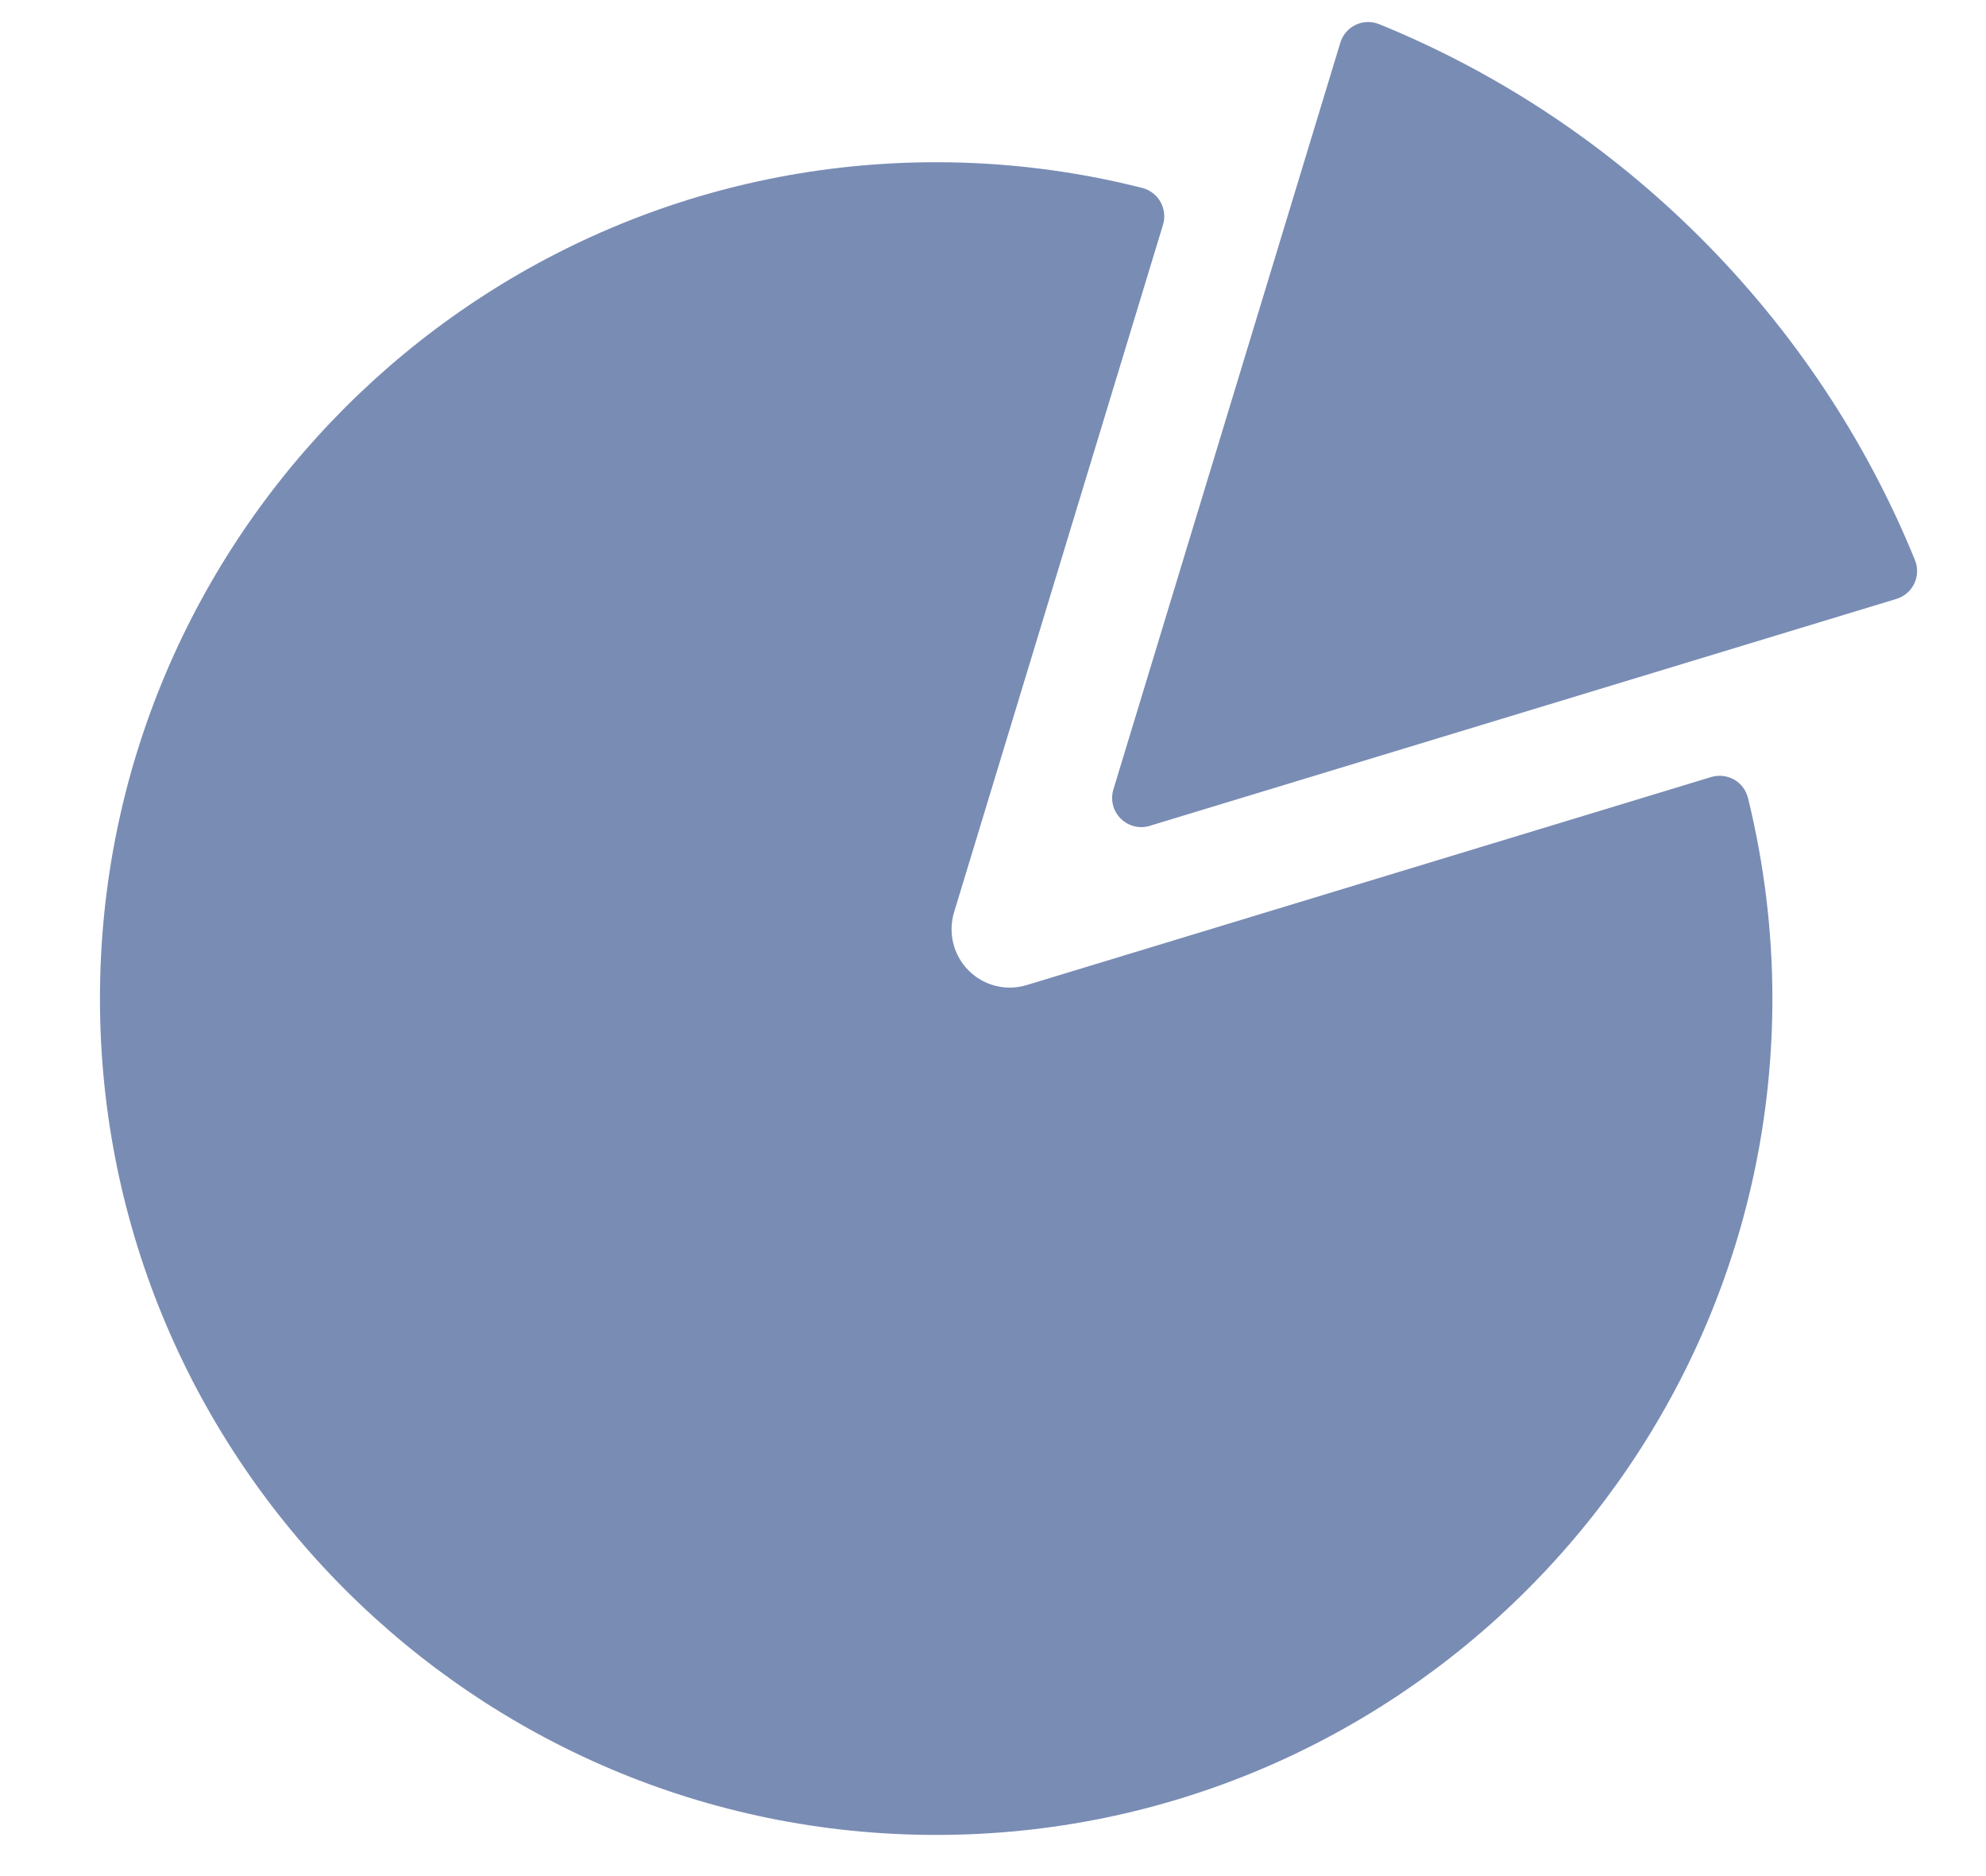 <svg width="18" height="17" viewBox="0 0 18 17" fill="none" xmlns="http://www.w3.org/2000/svg">
<path d="M15.717 7.064C15.654 7.029 15.579 7.02 15.509 7.041L9.306 8.926C9.256 8.941 9.205 8.949 9.153 8.949C9.012 8.949 8.879 8.894 8.779 8.794C8.641 8.656 8.591 8.454 8.647 8.267L10.541 2.036C10.562 1.967 10.553 1.892 10.518 1.829C10.482 1.766 10.423 1.721 10.353 1.703C9.742 1.548 9.114 1.47 8.485 1.47C4.306 1.47 0.906 4.87 0.906 9.048C0.906 13.227 4.306 16.627 8.485 16.627C12.664 16.627 16.064 13.227 16.064 9.048C16.064 8.438 15.989 7.826 15.843 7.231C15.825 7.16 15.78 7.1 15.717 7.064Z" fill="#798CB4"/>
<path d="M17.356 5.075C16.464 2.881 14.694 1.111 12.5 0.219C12.431 0.191 12.354 0.193 12.287 0.225C12.22 0.257 12.169 0.316 12.148 0.387L10.091 7.154C10.063 7.247 10.088 7.349 10.158 7.418C10.208 7.468 10.275 7.495 10.344 7.495C10.37 7.495 10.396 7.491 10.421 7.483L17.188 5.427C17.259 5.406 17.318 5.355 17.35 5.288C17.382 5.221 17.384 5.144 17.356 5.075Z" fill="#798CB4"/>
</svg>
